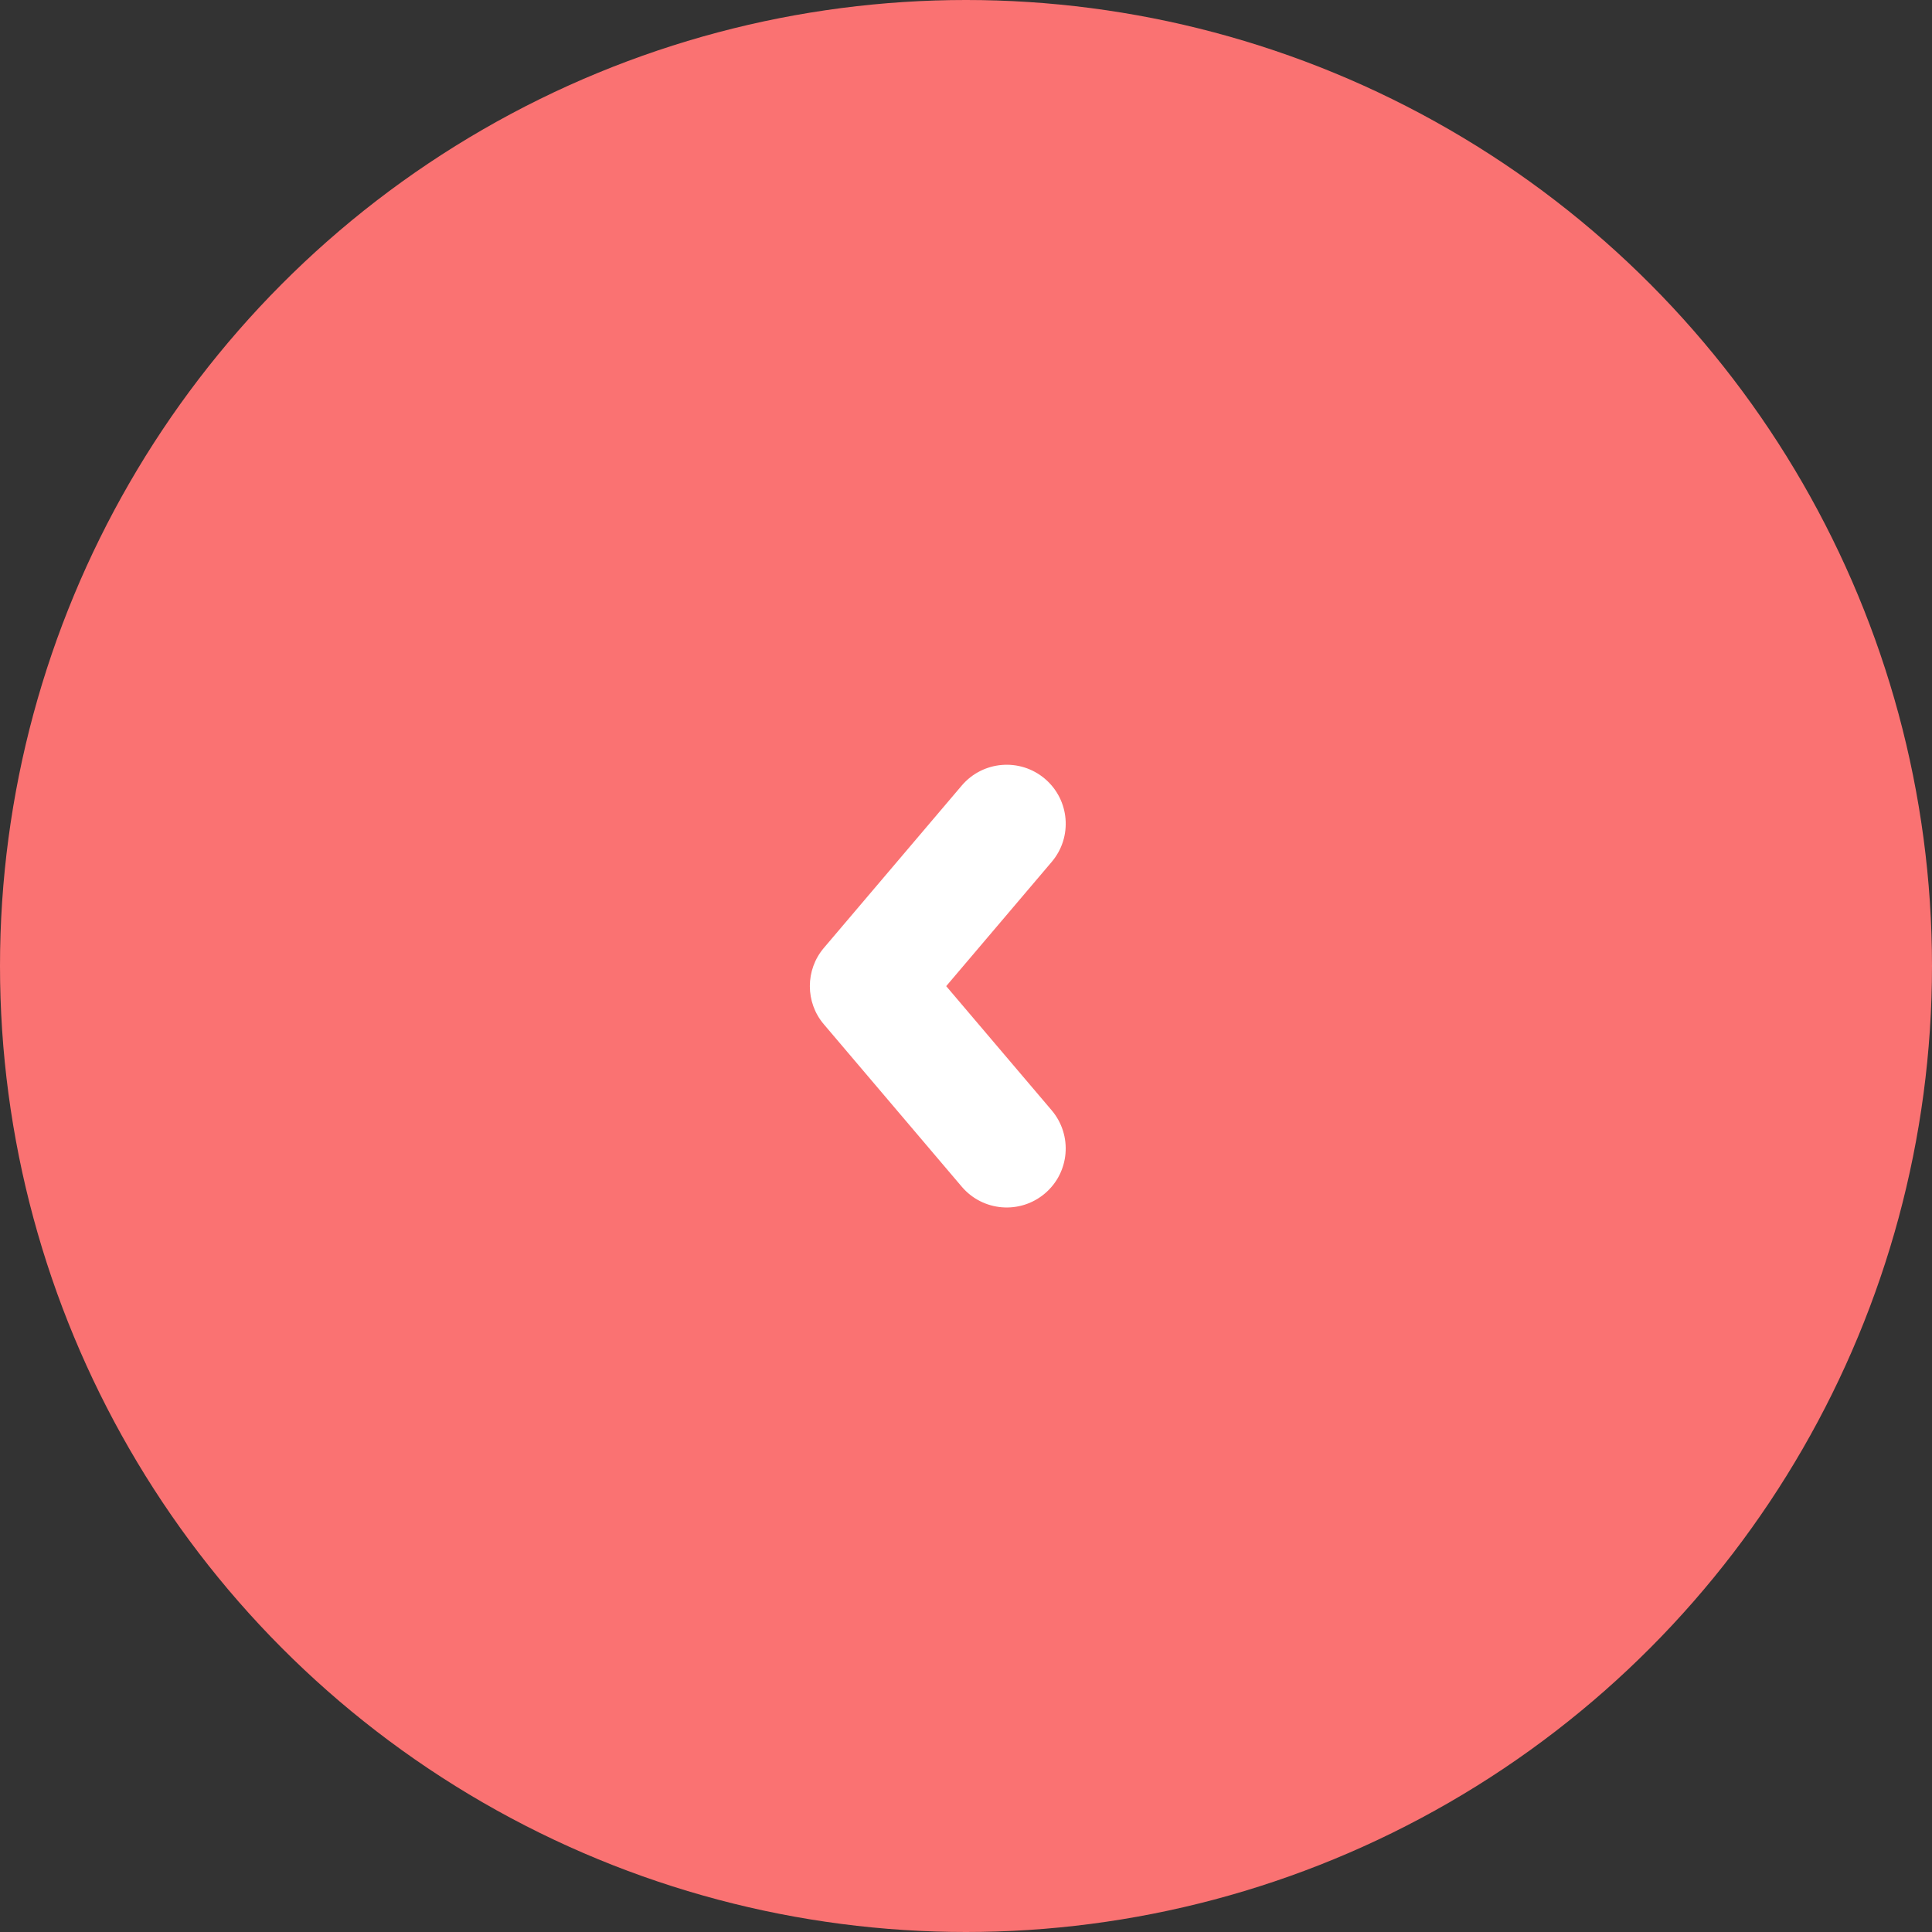 <svg width="40" height="40" viewBox="0 0 40 40" fill="none" xmlns="http://www.w3.org/2000/svg">
<rect x="0" y="0" width="40" height="40" fill="#333333" stroke="none"/>
<circle cx="20" cy="20" r="20" transform="rotate(-180 20 20)" fill="#FA7272"/>
<g clip-path="url(#clip0)">
<path d="M19.912 24.569L17.057 21.207C16.863 20.98 16.767 20.698 16.767 20.417C16.767 20.136 16.863 19.854 17.057 19.626L19.912 16.264C20.349 15.75 21.119 15.687 21.634 16.124C22.148 16.561 22.211 17.331 21.774 17.845L19.59 20.417L21.774 22.988C22.21 23.503 22.148 24.273 21.634 24.709C21.119 25.146 20.349 25.083 19.912 24.569Z" fill="white"/>
</g>
<defs>
<clipPath id="clip0">
<rect width="9.167" height="9.167" fill="white" transform="translate(24 15.833) rotate(90)"/>
</clipPath>
</defs>
</svg>
